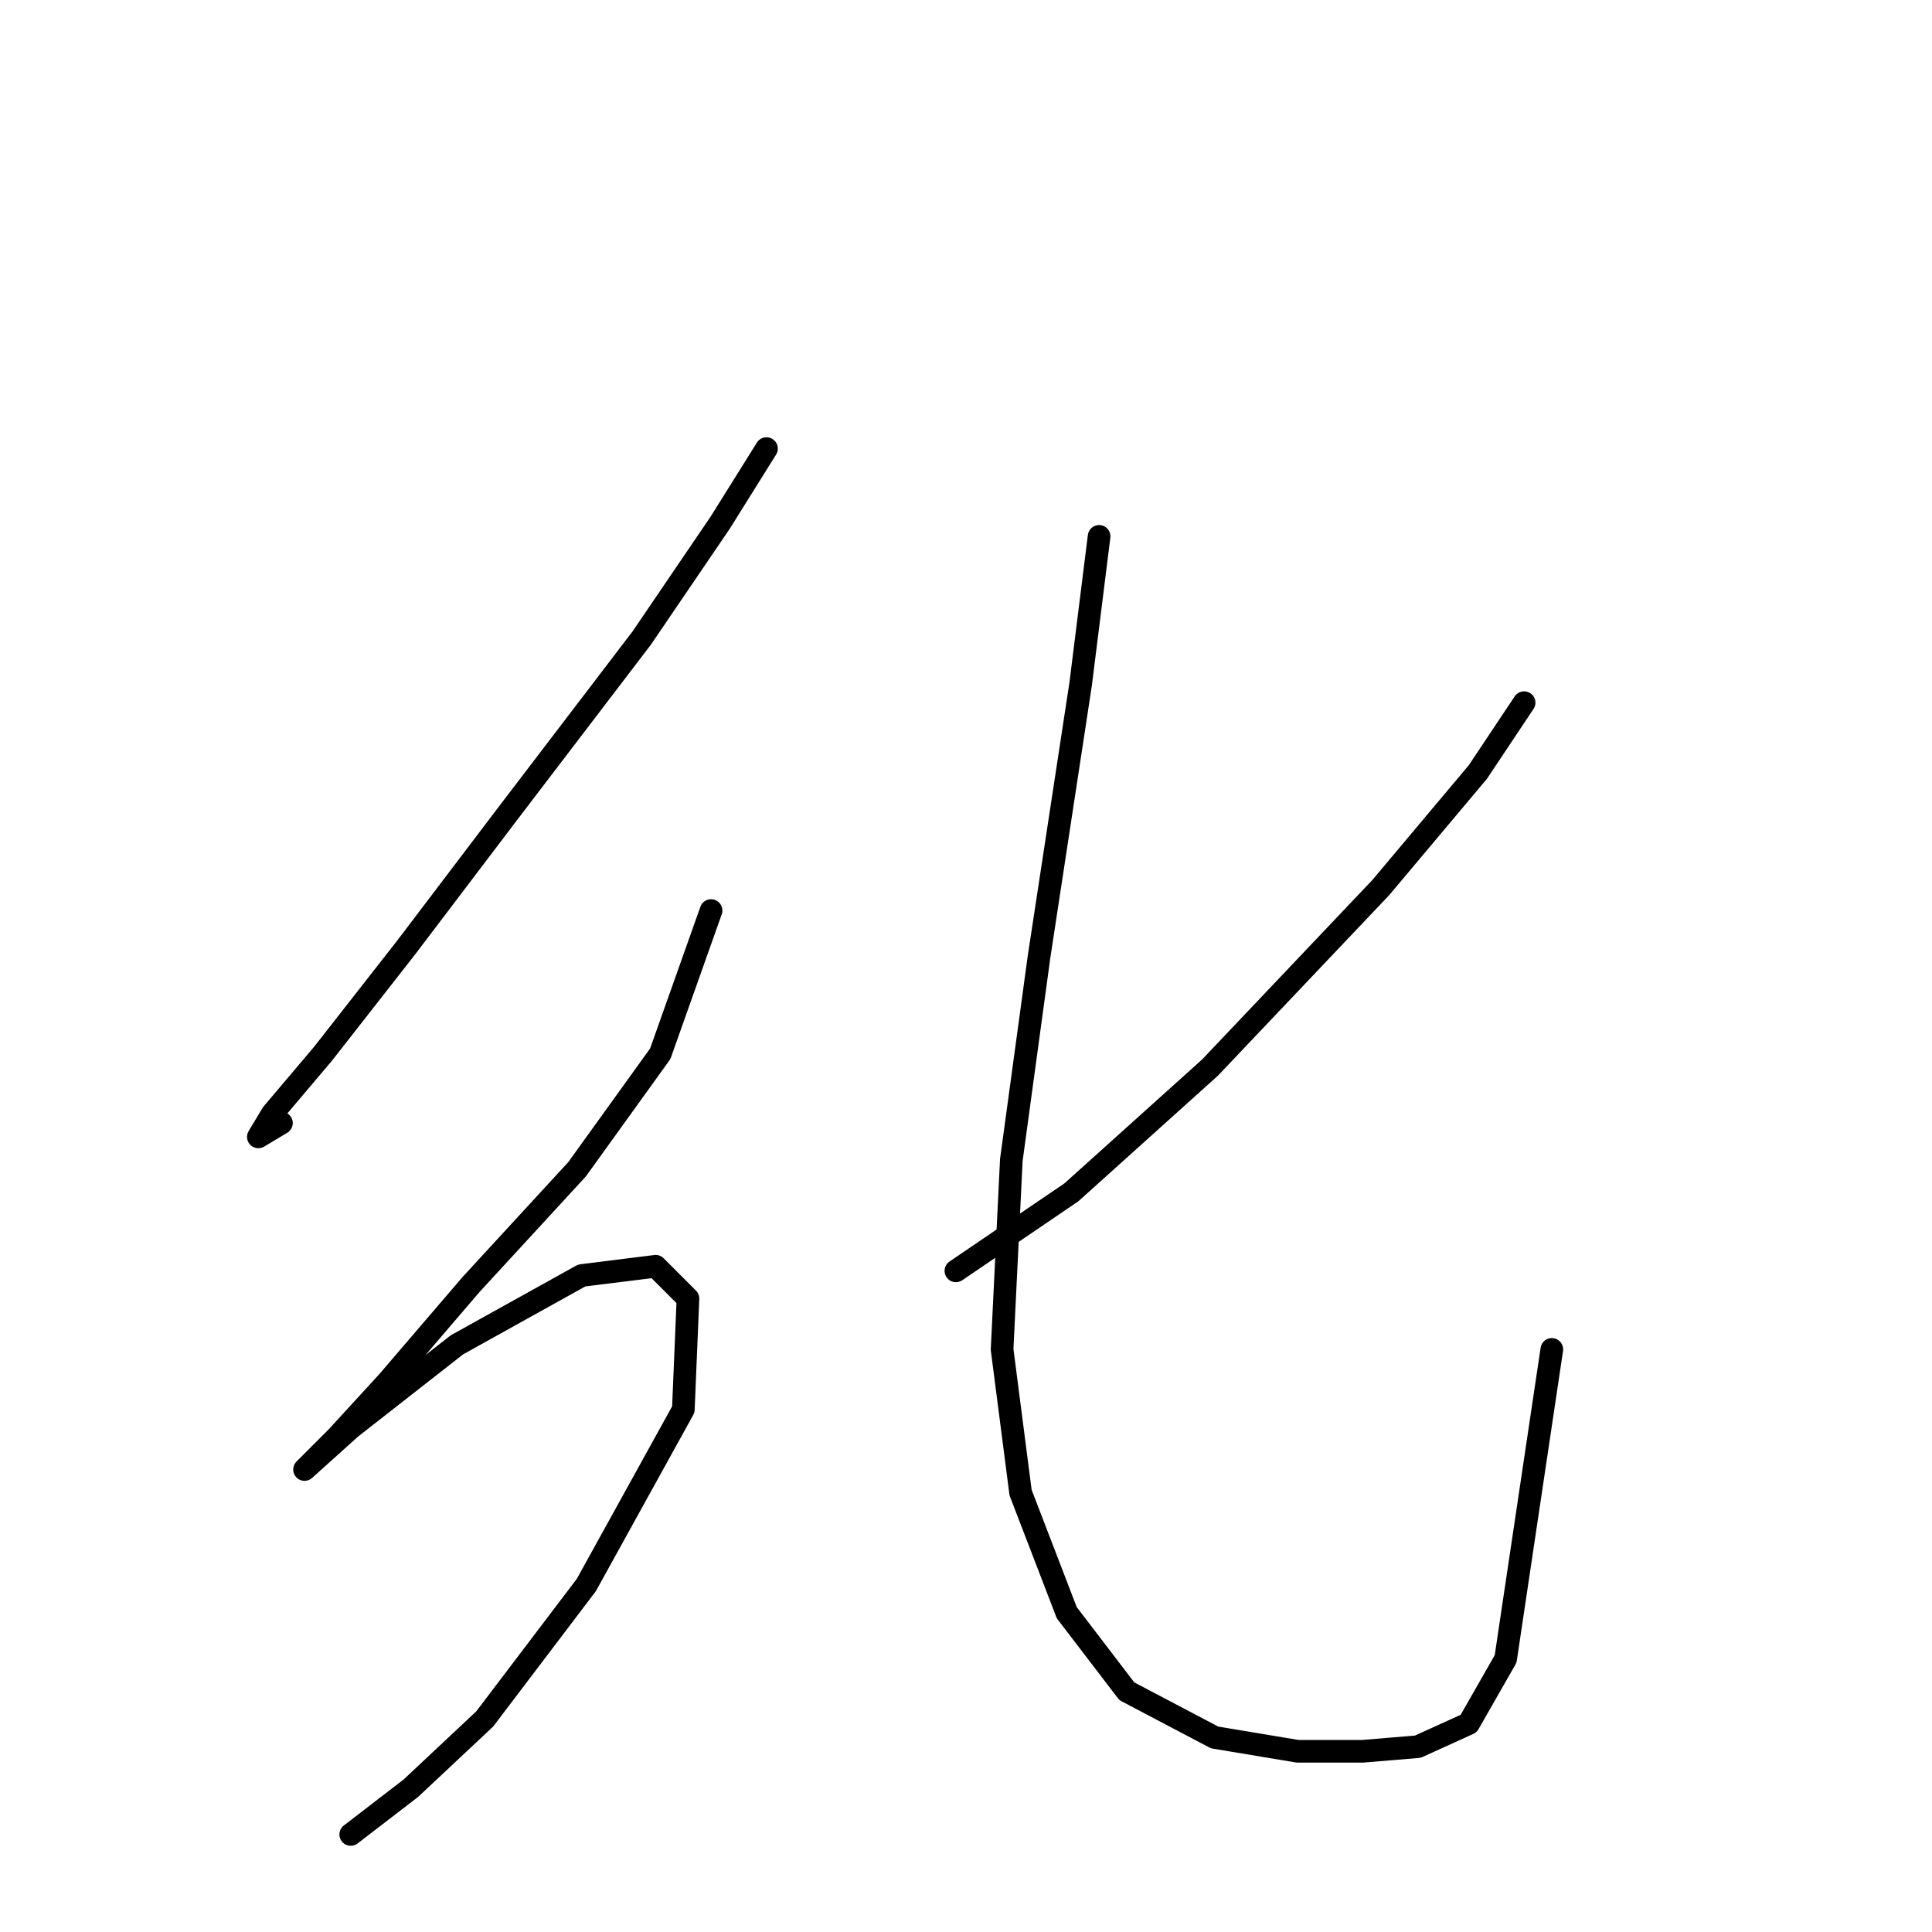 <?xml version="1.0" standalone="no"?>
    <svg width="256" height="256" xmlns="http://www.w3.org/2000/svg" version="1.1">
    <polyline stroke="black" stroke-width="3" stroke-linecap="round" fill="transparent" stroke-linejoin="round" points="101.564 59.441 95.443 69.235 85.037 84.537 67.286 107.798 53.82 125.549 42.802 139.628 36.068 147.585 34.232 150.646 37.293 148.809 37.293 148.809 " />
        <polyline stroke="black" stroke-width="3" stroke-linecap="round" fill="transparent" stroke-linejoin="round" points="94.219 120.652 87.486 139.628 76.468 154.93 62.389 170.233 51.371 183.088 44.638 190.433 40.353 194.718 40.353 194.718 46.474 189.209 60.553 178.191 77.08 169.009 86.874 167.785 91.159 172.07 90.546 186.76 77.692 210.021 64.226 227.772 54.432 236.954 46.474 243.075 46.474 243.075 " />
        <polyline stroke="black" stroke-width="3" stroke-linecap="round" fill="transparent" stroke-linejoin="round" points="201.951 93.107 195.83 102.289 182.975 117.591 160.327 141.464 141.964 157.991 126.661 168.397 126.661 168.397 " />
        <polyline stroke="black" stroke-width="3" stroke-linecap="round" fill="transparent" stroke-linejoin="round" points="145.637 71.071 143.188 90.658 137.679 126.773 134.006 153.706 132.782 178.803 135.231 197.778 141.352 213.693 149.309 224.099 160.939 230.22 171.957 232.057 180.527 232.057 187.872 231.445 194.606 228.384 199.503 219.814 205.624 178.803 205.624 178.803 " />
        </svg>